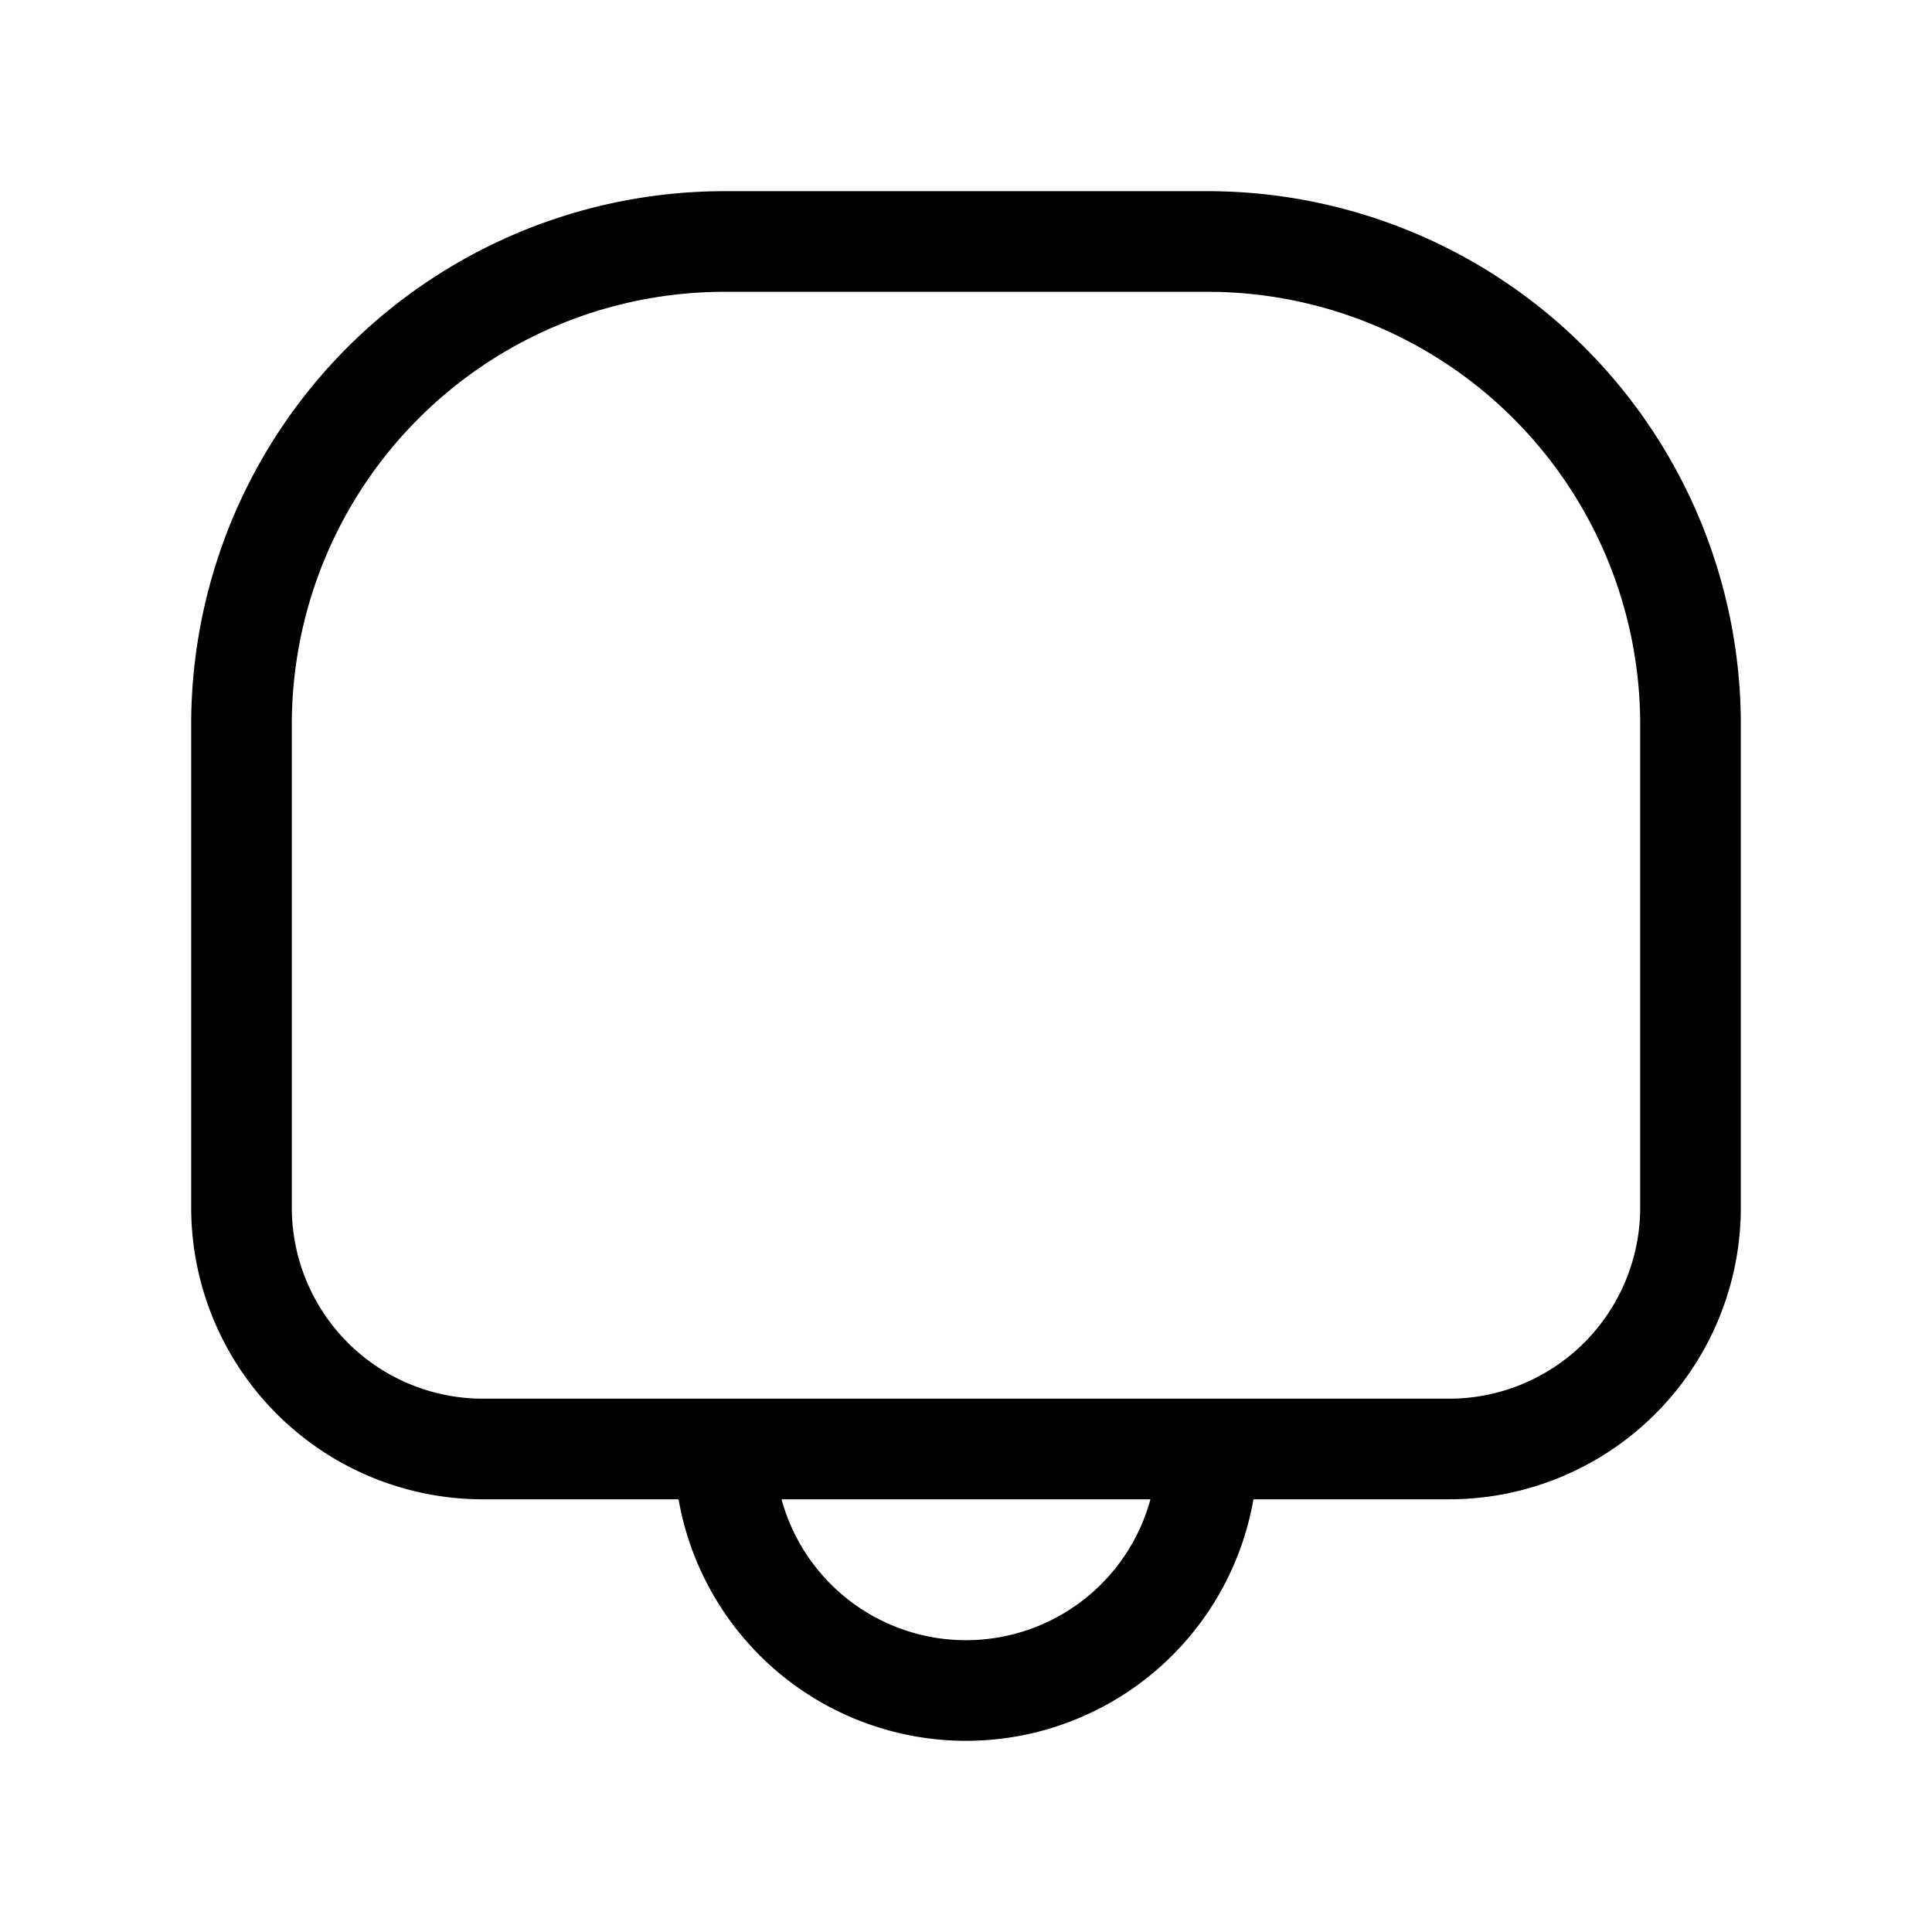 <?xml version="1.0" encoding="UTF-8" standalone="no"?>
<!-- Created with Inkscape (http://www.inkscape.org/) -->

<svg
   width="48"
   height="48"
   viewBox="0 0 48 48"
   version="1.1"
   id="svg1"
   xmlns="http://www.w3.org/2000/svg"
   xmlns:svg="http://www.w3.org/2000/svg">
  <defs
     id="defs1">
    <linearGradient
       id="swatch83">
      <stop
         style="stop-color:#000000;stop-opacity:1;"
         offset="0"
         id="stop83" />
    </linearGradient>
  </defs>
  <g
     id="layer1">
    <path
       style="stroke:#000000;stroke-width:2.5;stroke-linecap:butt;stroke-linejoin:miter;stroke-opacity:1;stroke-dasharray:none;fill:none;fill-opacity:1"
       d="m 6,18 0,12 a 6,6 45 0 0 6,6 h 24 a 6,6 135 0 0 6,-6 v -12 A 12,12 45 0 0 30,6 h -12 A 12,12 135 0 0 6,18 Z"
       id="path81" />
    <path
       style="fill:none;stroke:#000000;stroke-opacity:1;stroke-width:2.5;stroke-dasharray:none"
       d="m 18,36 v 1e-6 a 6,6 45 0 0 6,6 6,6 135 0 0 6,-6 v 0"
       id="path82" />
  </g>
</svg>
